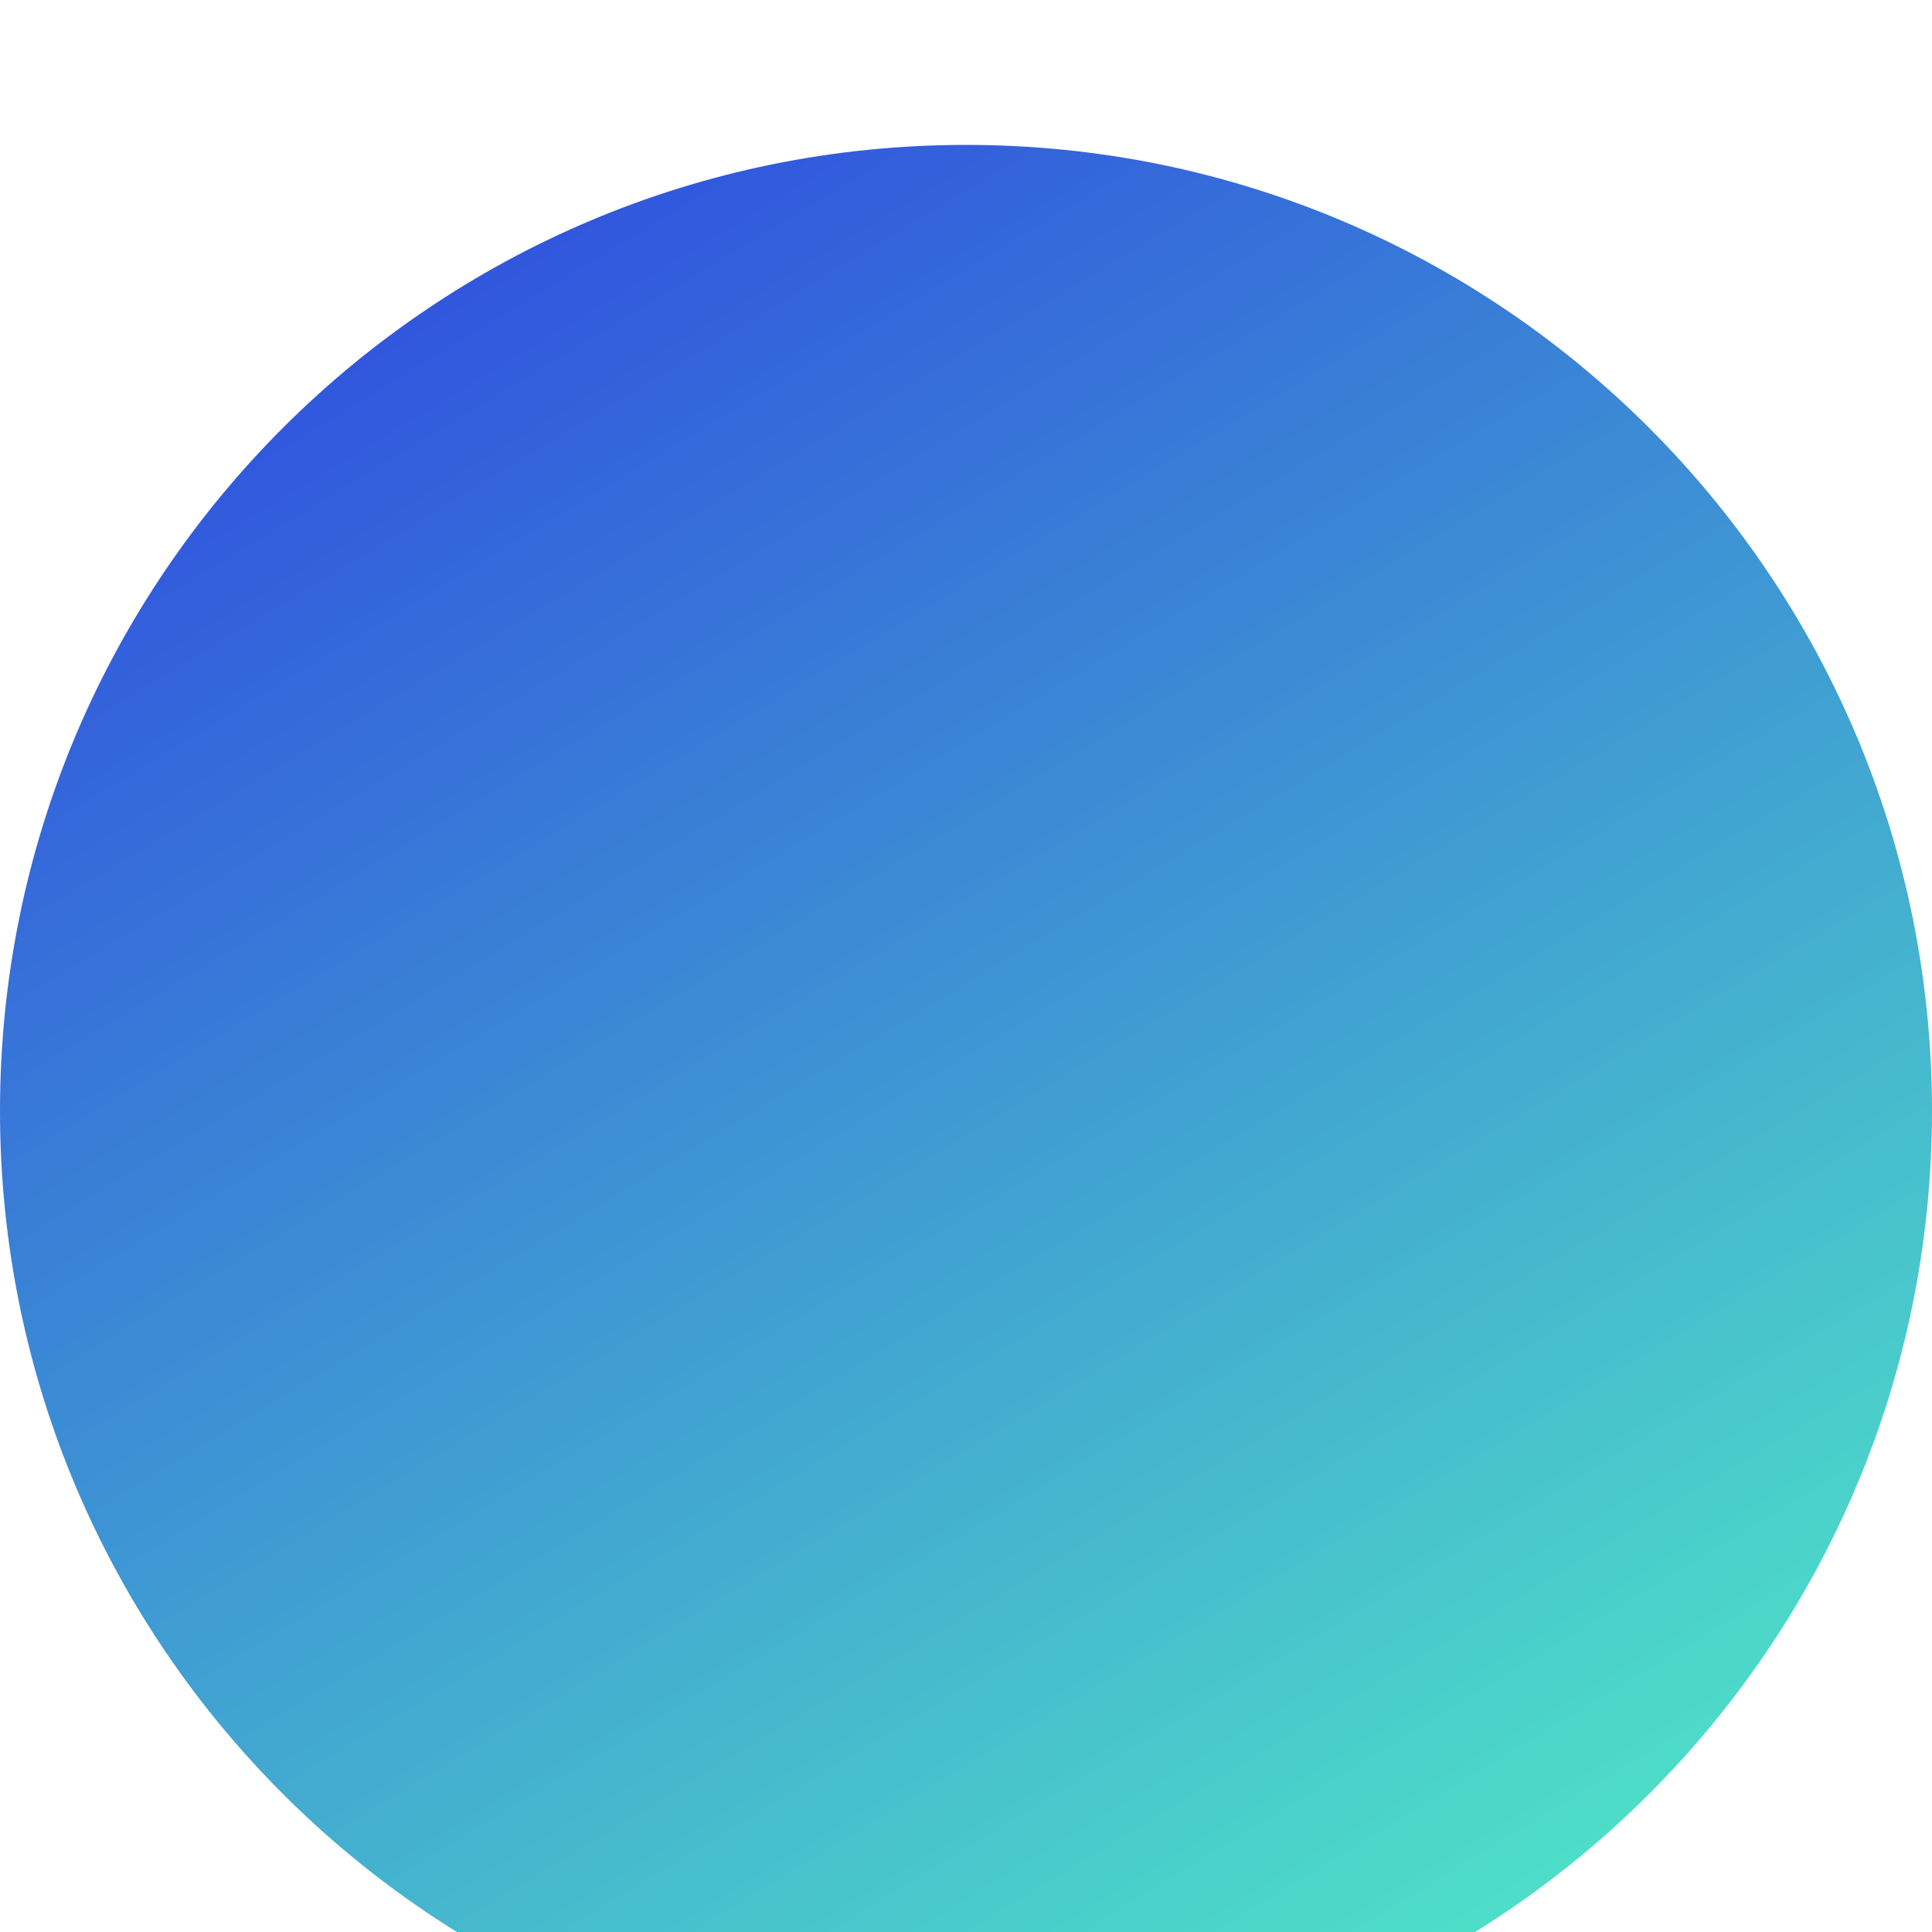 <svg width='40' height='40' viewBox='0 0 40 40' fill='none' xmlns='http://www.w3.org/2000/svg'><g filter='url(#filter0_iii_1886_8758)'><path d='M0 20C0 8.954 8.954 0 20 0C31.046 0 40 8.954 40 20C40 31.046 31.046 40 20 40C8.954 40 0 31.046 0 20Z' fill='url(#paint0_linear_1886_8758)'/></g><defs><filter id='filter0_iii_1886_8758' x='0' y='-1' width='40' height='44' filterUnits='userSpaceOnUse' color-interpolation-filters='sRGB'><feFlood flood-opacity='0' result='BackgroundImageFix'/><feBlend mode='normal' in='SourceGraphic' in2='BackgroundImageFix' result='shape'/><feColorMatrix in='SourceAlpha' type='matrix' values='0 0 0 0 0 0 0 0 0 0 0 0 0 0 0 0 0 0 127 0' result='hardAlpha'/><feOffset dy='-2'/><feGaussianBlur stdDeviation='0.5'/><feComposite in2='hardAlpha' operator='arithmetic' k2='-1' k3='1'/><feColorMatrix type='matrix' values='0 0 0 0 0.286 0 0 0 0 0.694 0 0 0 0 0.863 0 0 0 0.8 0'/><feBlend mode='normal' in2='shape' result='effect1_innerShadow_1886_8758'/><feColorMatrix in='SourceAlpha' type='matrix' values='0 0 0 0 0 0 0 0 0 0 0 0 0 0 0 0 0 0 127 0' result='hardAlpha'/><feOffset dy='3'/><feGaussianBlur stdDeviation='2'/><feComposite in2='hardAlpha' operator='arithmetic' k2='-1' k3='1'/><feColorMatrix type='matrix' values='0 0 0 0 0.636 0 0 0 0 0.911 0 0 0 0 0.942 0 0 0 0.8 0'/><feBlend mode='normal' in2='effect1_innerShadow_1886_8758' result='effect2_innerShadow_1886_8758'/><feColorMatrix in='SourceAlpha' type='matrix' values='0 0 0 0 0 0 0 0 0 0 0 0 0 0 0 0 0 0 127 0' result='hardAlpha'/><feOffset dy='2'/><feGaussianBlur stdDeviation='2'/><feComposite in2='hardAlpha' operator='arithmetic' k2='-1' k3='1'/><feColorMatrix type='matrix' values='0 0 0 0 0.243 0 0 0 0 0.354 0 0 0 0 0.758 0 0 0 0.9 0'/><feBlend mode='normal' in2='effect2_innerShadow_1886_8758' result='effect3_innerShadow_1886_8758'/></filter><linearGradient id='paint0_linear_1886_8758' x1='29.583' y1='40' x2='7.917' y2='4.167' gradientUnits='userSpaceOnUse'><stop stop-color='#4FE5C7'/><stop offset='1' stop-color='#3157DD'/></linearGradient></defs></svg>
